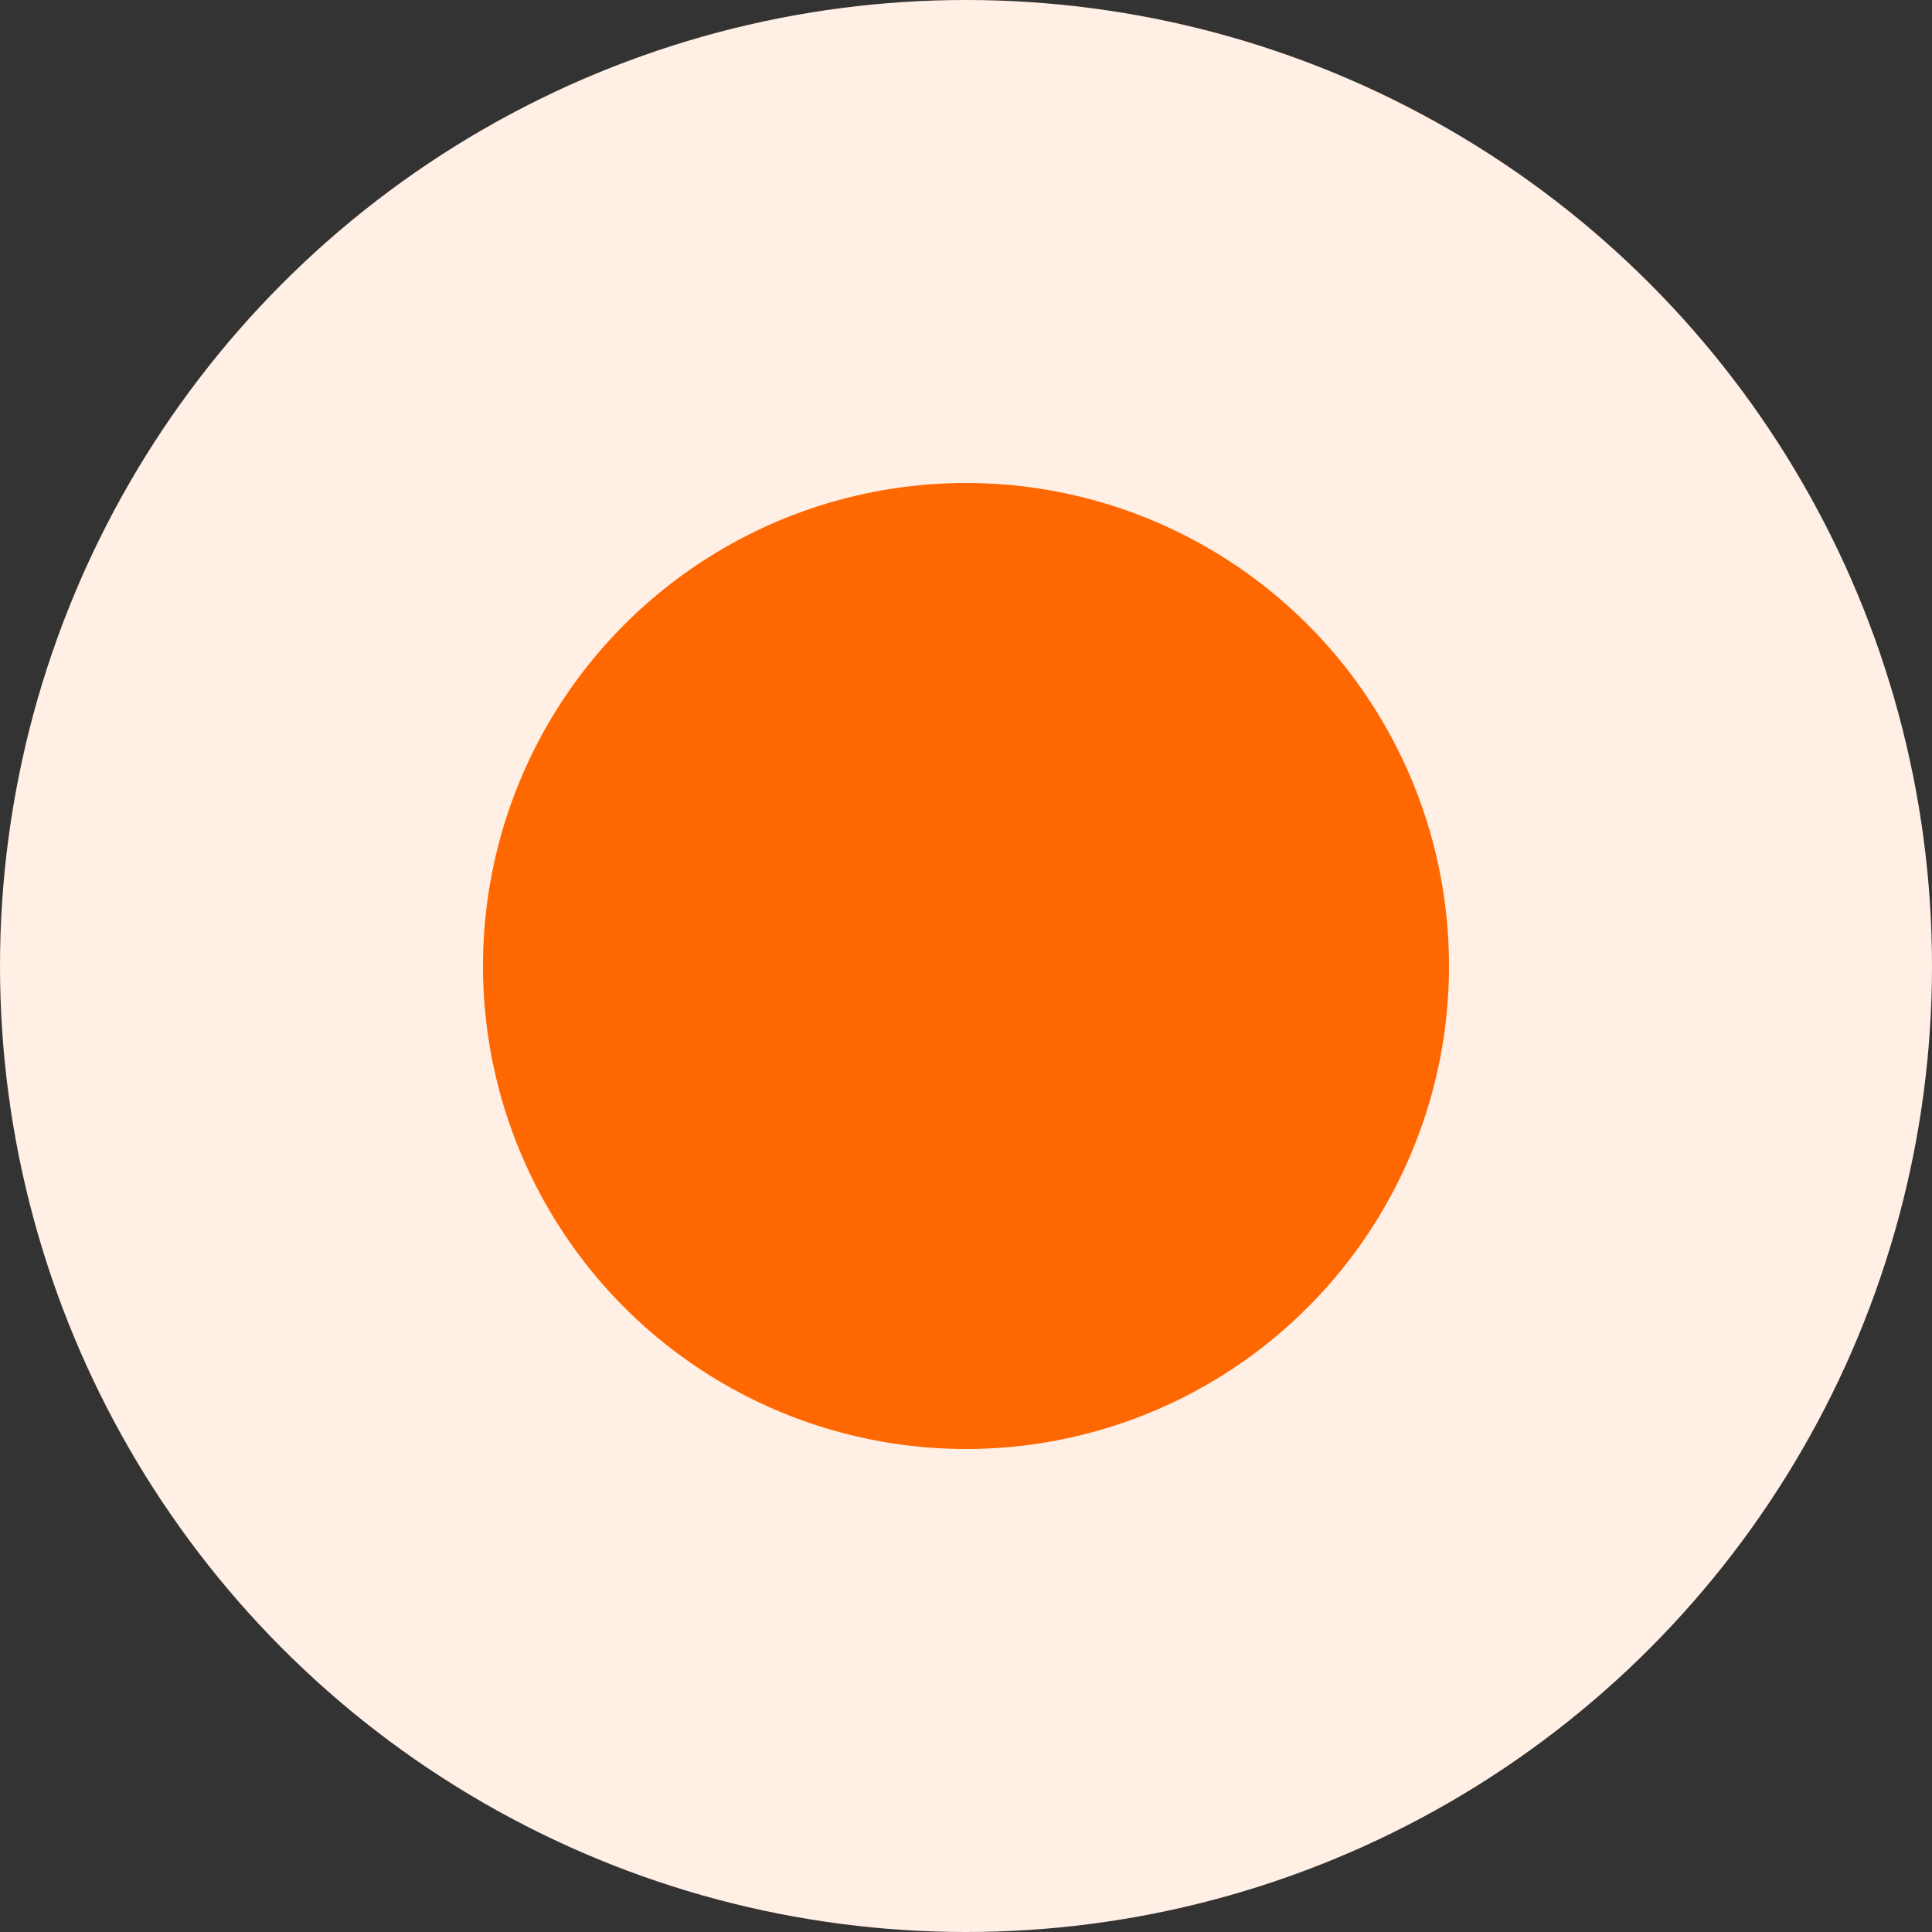 <svg xmlns="http://www.w3.org/2000/svg" width="36" height="36" viewBox="0 0 36 36">
  <rect x="0" y="0" width="36" height="36" fill="#333333" stroke="none"/>
  <g id="testing-icon" transform="translate(-1316 -950)">
    <circle id="Ellipse_580" data-name="Ellipse 580" cx="18" cy="18" r="18" transform="translate(1316 950)" fill="#ffefe5"/>
    <circle id="Ellipse_581" data-name="Ellipse 581" cx="9" cy="9" r="9" transform="translate(1325 959)" fill="#ff6700"/>
  </g>
</svg>
